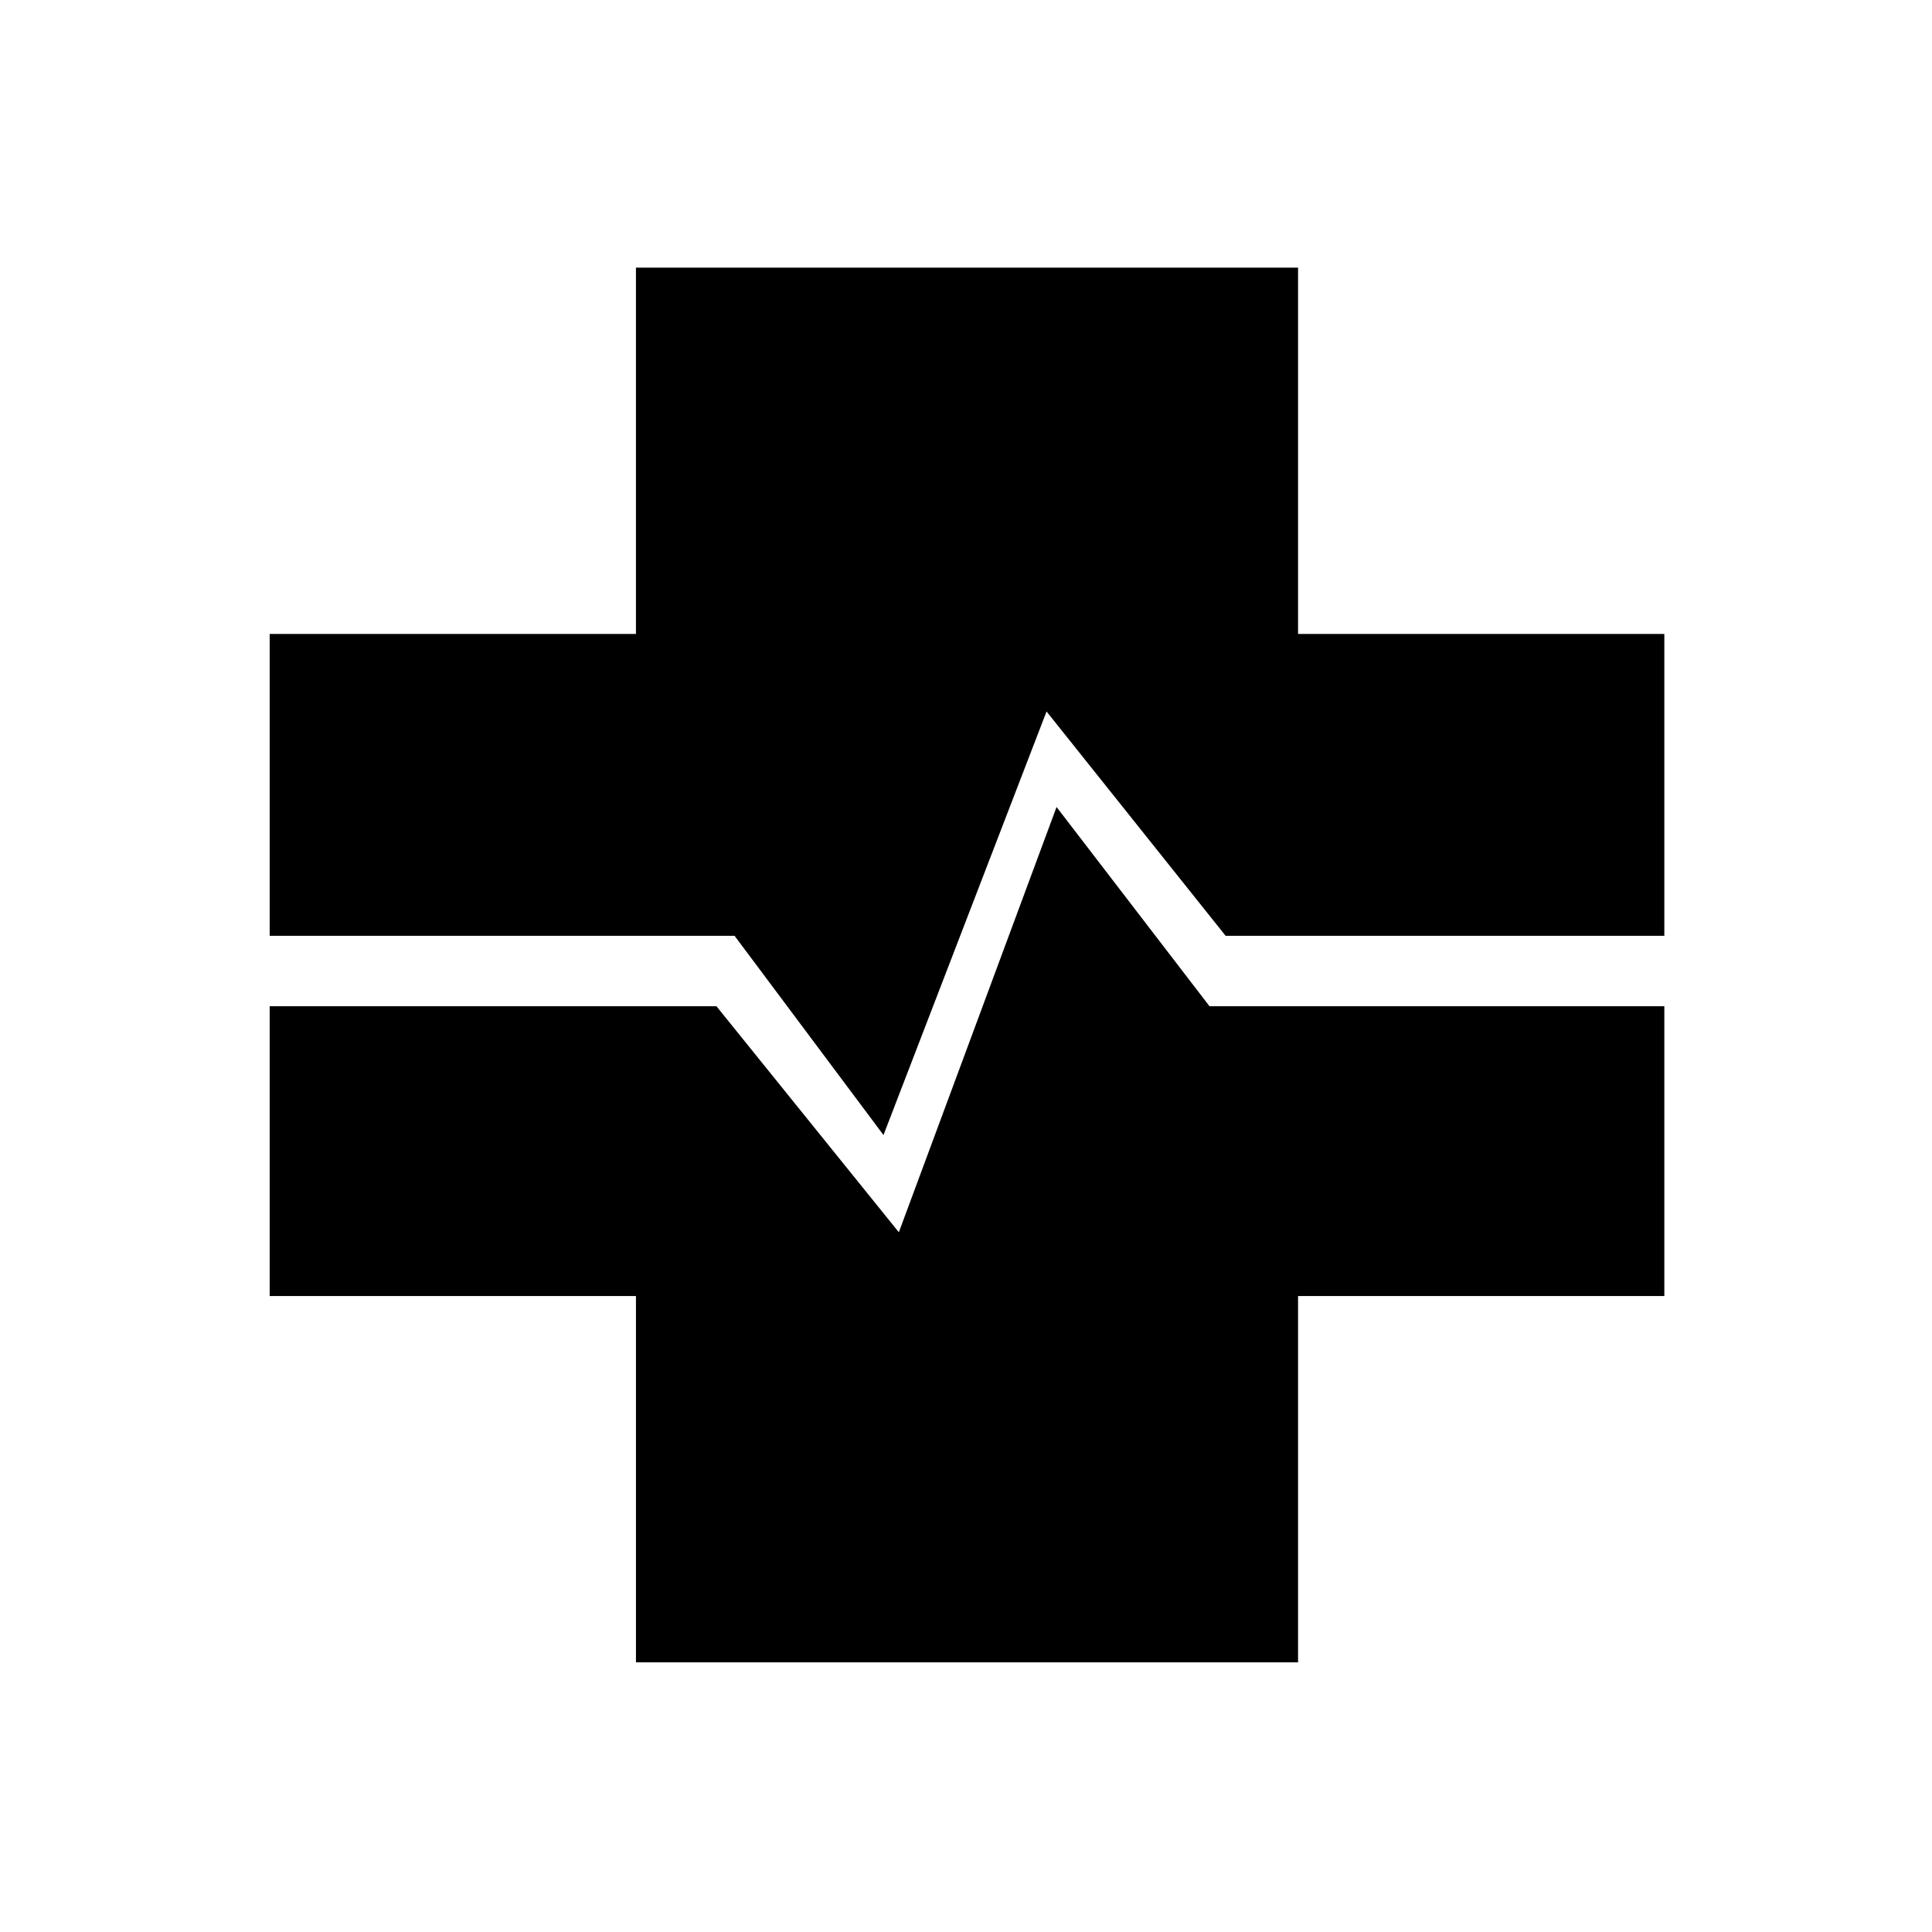 <svg xmlns="http://www.w3.org/2000/svg" height="48" viewBox="0 96 960 960" width="48"><path d="M316 922V740H134V596h222l92 114h-2l79-213 76 99h226v144H645v182H316Zm123-262-74-99H134V411h182V229h329v182h182v150H609l-91-114h3l-82 213Z"/></svg>
